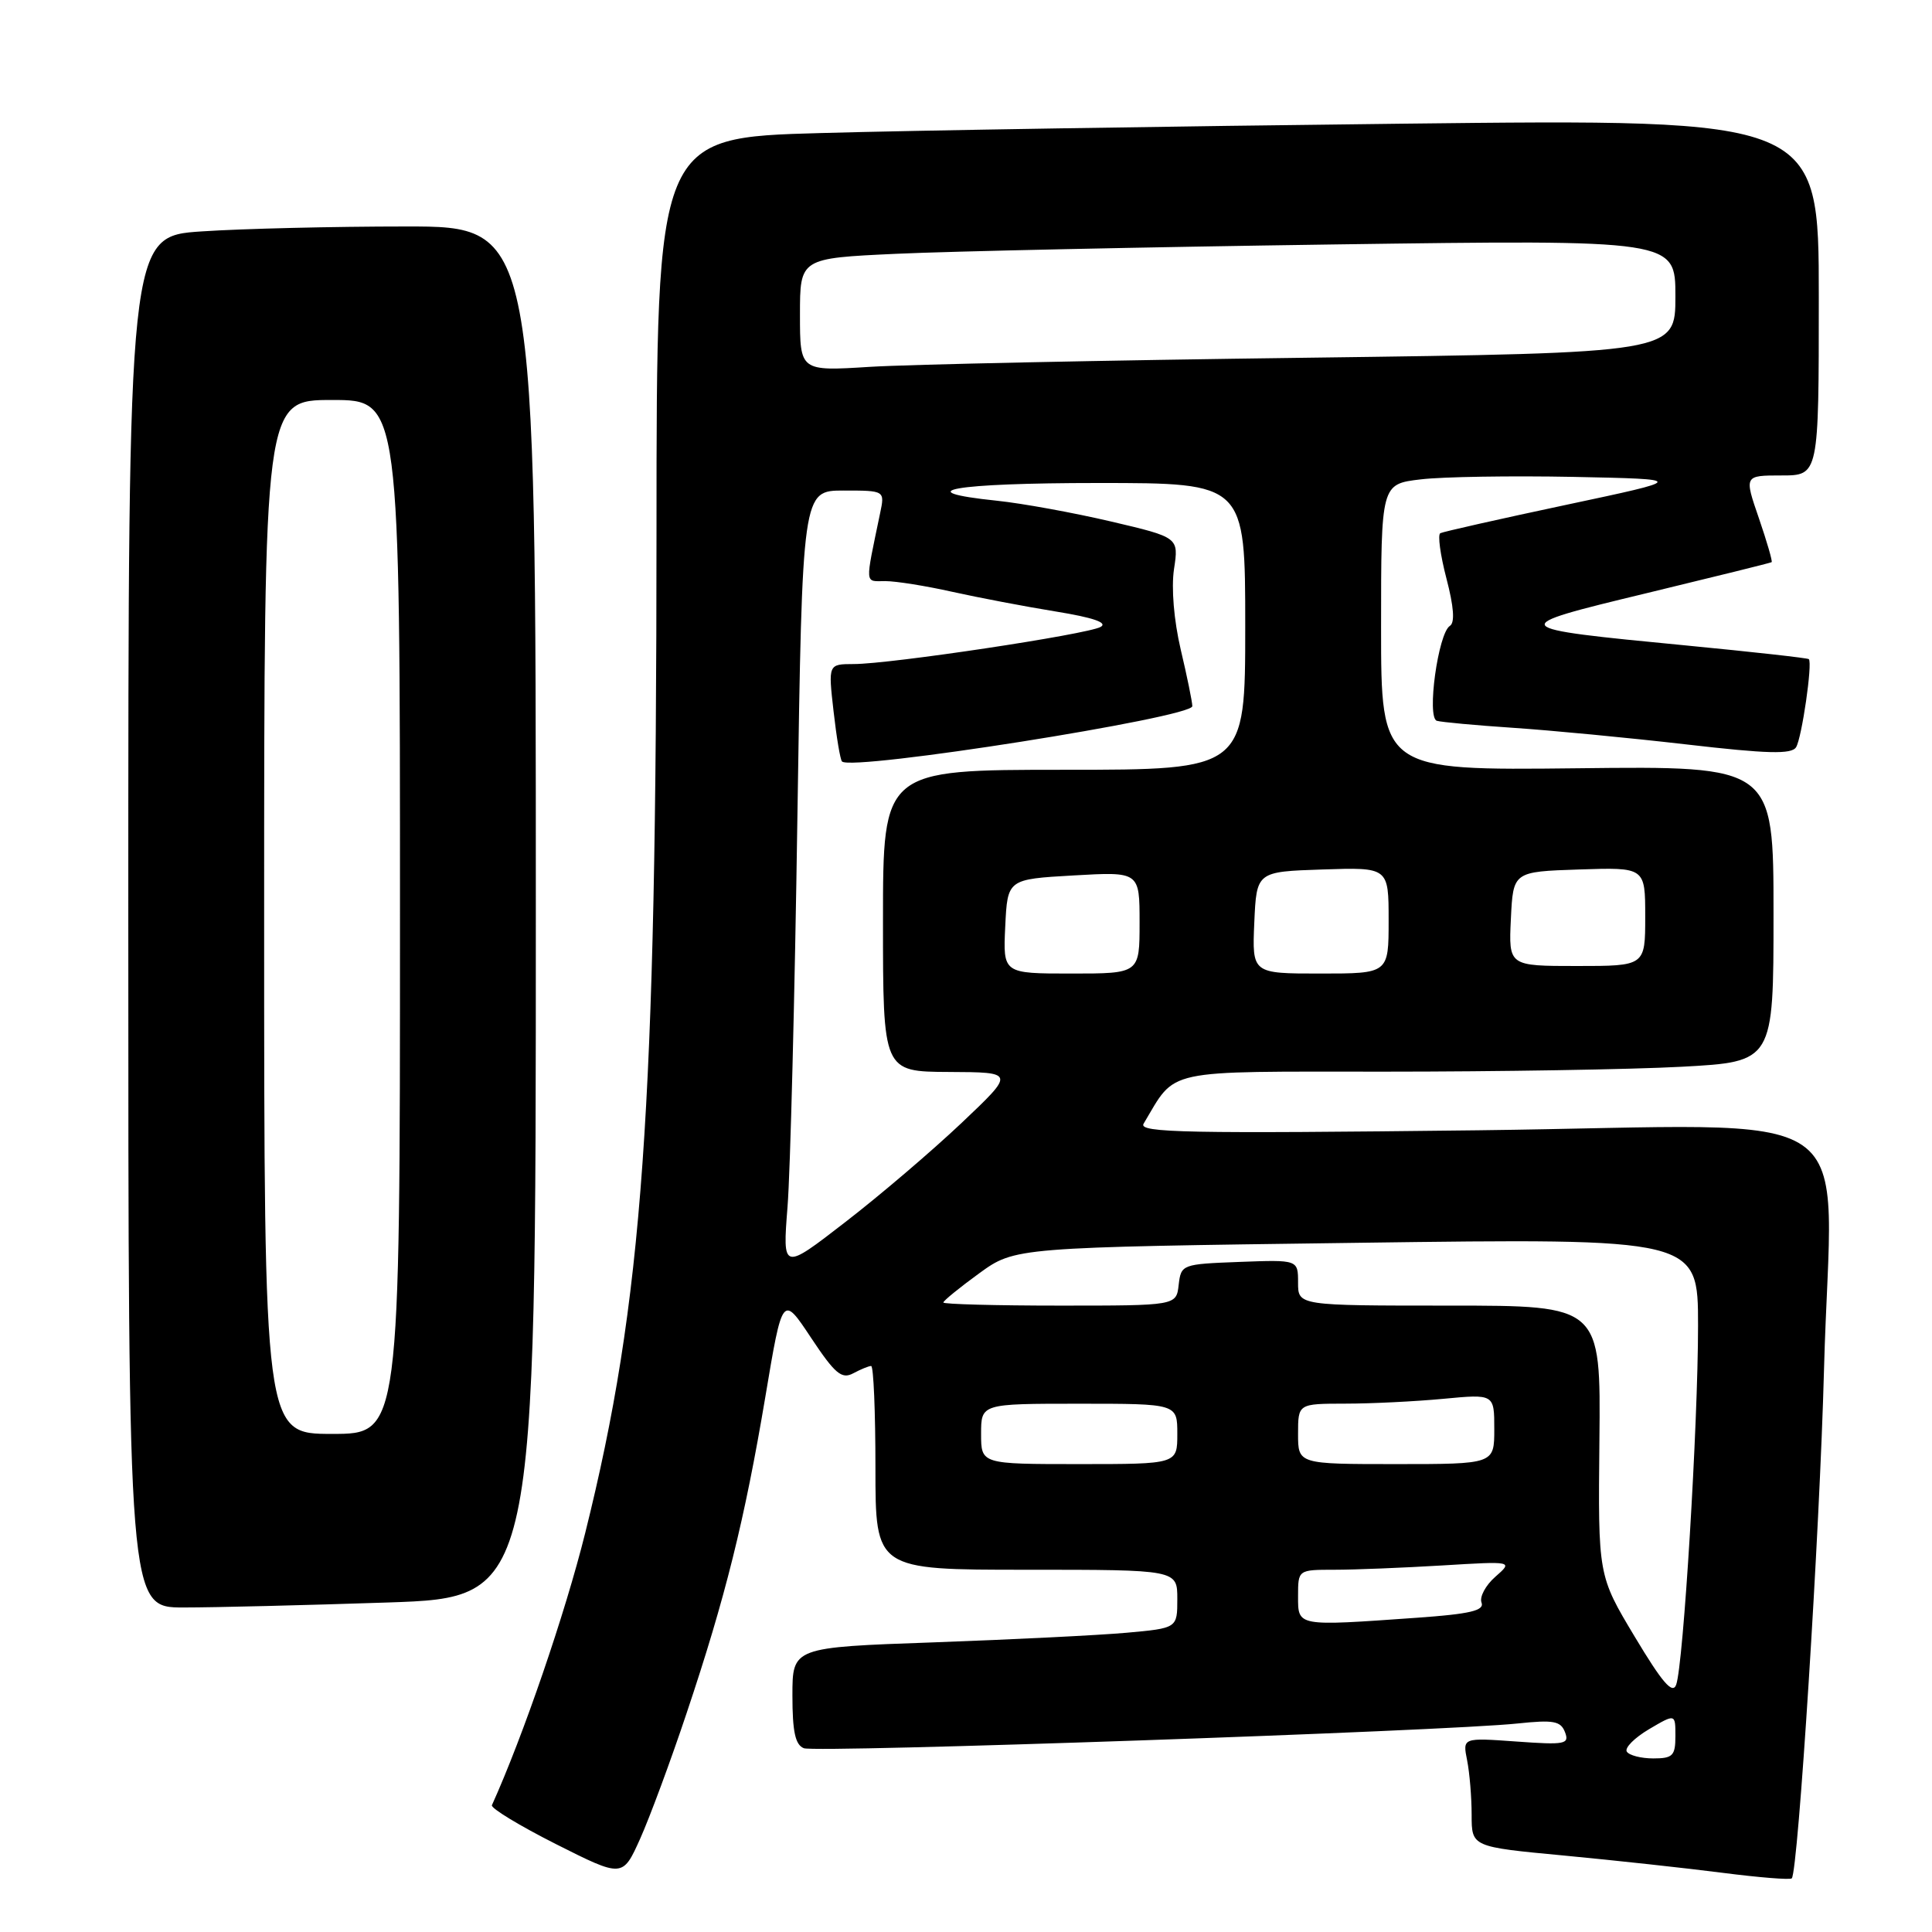 <?xml version="1.0" encoding="UTF-8" standalone="no"?>
<!DOCTYPE svg PUBLIC "-//W3C//DTD SVG 1.1//EN" "http://www.w3.org/Graphics/SVG/1.1/DTD/svg11.dtd" >
<svg xmlns="http://www.w3.org/2000/svg" xmlns:xlink="http://www.w3.org/1999/xlink" version="1.1" viewBox="0 0 256 256">
 <g >
 <path fill="currentColor"
d=" M 90.98 227.00 C 96.11 211.71 98.67 201.40 101.41 185.10 C 103.68 171.55 103.68 171.55 107.46 177.25 C 110.64 182.04 111.53 182.79 113.06 181.97 C 114.05 181.44 115.12 181.00 115.43 181.00 C 115.75 181.00 116.00 187.07 116.00 194.50 C 116.00 208.00 116.00 208.00 136.00 208.00 C 156.00 208.00 156.00 208.00 156.00 211.87 C 156.00 215.74 156.00 215.74 149.25 216.35 C 145.54 216.68 134.06 217.25 123.75 217.62 C 105.00 218.28 105.00 218.28 105.00 224.67 C 105.00 229.47 105.38 231.21 106.52 231.65 C 108.15 232.27 191.66 229.38 201.10 228.37 C 205.85 227.87 206.80 228.04 207.37 229.52 C 207.98 231.11 207.40 231.23 200.92 230.76 C 193.80 230.25 193.80 230.25 194.40 233.25 C 194.73 234.90 195.00 238.16 195.00 240.48 C 195.00 244.72 195.00 244.72 207.25 245.87 C 213.99 246.51 223.45 247.54 228.27 248.16 C 233.10 248.78 237.21 249.11 237.42 248.89 C 238.26 248.00 241.13 202.87 241.69 181.49 C 242.65 145.15 248.43 149.14 195.80 149.77 C 157.29 150.22 150.82 150.10 151.53 148.90 C 155.94 141.53 153.76 142.00 183.53 142.00 C 198.47 142.00 216.16 141.71 222.84 141.35 C 235.00 140.69 235.00 140.69 235.00 121.10 C 235.00 101.50 235.00 101.50 209.00 101.80 C 183.00 102.09 183.00 102.09 183.00 83.12 C 183.00 64.14 183.00 64.14 188.25 63.52 C 191.14 63.17 200.25 63.03 208.50 63.19 C 223.50 63.50 223.50 63.50 207.50 66.90 C 198.70 68.77 191.21 70.46 190.85 70.65 C 190.48 70.84 190.85 73.54 191.66 76.65 C 192.64 80.39 192.80 82.51 192.12 82.93 C 190.56 83.89 189.02 95.09 190.39 95.51 C 191.00 95.69 195.55 96.11 200.50 96.44 C 205.45 96.77 215.74 97.75 223.37 98.63 C 234.22 99.89 237.40 99.97 237.99 99.01 C 238.75 97.78 240.19 87.85 239.68 87.34 C 239.53 87.19 232.22 86.38 223.45 85.53 C 199.40 83.21 199.34 83.14 218.26 78.58 C 227.19 76.42 234.61 74.59 234.75 74.49 C 234.89 74.40 234.13 71.78 233.06 68.66 C 231.11 63.00 231.11 63.00 236.05 63.00 C 241.00 63.00 241.00 63.00 241.00 39.38 C 241.00 15.76 241.00 15.76 185.75 16.39 C 155.36 16.73 120.71 17.29 108.75 17.63 C 87.00 18.23 87.00 18.23 86.99 70.37 C 86.98 147.37 85.20 172.40 77.54 203.14 C 74.89 213.79 69.32 230.04 65.18 239.20 C 65.01 239.59 68.83 241.91 73.68 244.36 C 82.50 248.80 82.50 248.80 84.82 243.65 C 86.09 240.82 88.87 233.32 90.98 227.00 Z  M 51.34 212.34 C 71.00 211.68 71.00 211.68 71.00 120.84 C 71.00 30.00 71.00 30.00 53.75 30.01 C 44.26 30.01 32.11 30.30 26.75 30.66 C 17.00 31.30 17.00 31.30 17.00 122.15 C 17.00 213.00 17.00 213.00 24.34 213.00 C 28.38 213.00 40.53 212.70 51.34 212.34 Z  M 215.56 232.10 C 215.25 231.60 216.58 230.27 218.50 229.13 C 222.00 227.07 222.00 227.07 222.00 230.03 C 222.00 232.65 221.65 233.00 219.06 233.00 C 217.44 233.00 215.87 232.59 215.56 232.10 Z  M 216.61 216.87 C 211.75 208.77 211.75 208.77 211.93 190.88 C 212.11 173.00 212.11 173.00 192.06 173.00 C 172.00 173.00 172.00 173.00 172.00 169.96 C 172.00 166.92 172.00 166.92 164.25 167.21 C 156.62 167.50 156.50 167.54 156.18 170.25 C 155.87 173.00 155.87 173.00 140.43 173.00 C 131.95 173.00 125.00 172.81 125.00 172.59 C 125.00 172.36 127.14 170.62 129.75 168.72 C 134.50 165.28 134.50 165.28 179.75 164.68 C 225.00 164.07 225.00 164.07 225.00 175.66 C 225.00 188.79 223.06 220.61 222.10 223.24 C 221.62 224.54 220.26 222.96 216.61 216.87 Z  M 172.00 211.50 C 172.00 208.00 172.00 208.00 176.85 208.00 C 179.51 208.00 185.92 207.74 191.10 207.43 C 200.50 206.86 200.50 206.86 198.14 208.93 C 196.85 210.06 196.02 211.61 196.31 212.35 C 196.71 213.41 194.81 213.86 187.76 214.36 C 171.76 215.49 172.00 215.54 172.00 211.50 Z  M 130.00 190.00 C 130.00 186.00 130.00 186.00 143.00 186.00 C 156.00 186.00 156.00 186.00 156.00 190.00 C 156.00 194.00 156.00 194.00 143.00 194.00 C 130.00 194.00 130.00 194.00 130.00 190.00 Z  M 172.00 190.00 C 172.00 186.00 172.00 186.00 178.25 185.99 C 181.69 185.99 187.54 185.70 191.25 185.35 C 198.00 184.71 198.00 184.71 198.00 189.36 C 198.00 194.00 198.00 194.00 185.00 194.00 C 172.00 194.00 172.00 194.00 172.00 190.00 Z  M 104.35 159.93 C 104.72 155.30 105.31 132.04 105.66 108.25 C 106.31 65.00 106.31 65.00 111.78 65.00 C 117.25 65.00 117.25 65.00 116.62 68.00 C 114.60 77.73 114.54 77.00 117.31 77.00 C 118.72 77.00 122.72 77.64 126.19 78.42 C 129.66 79.19 135.84 80.37 139.91 81.03 C 144.85 81.83 146.83 82.51 145.84 83.07 C 144.08 84.06 117.97 87.99 113.12 87.99 C 109.74 88.00 109.74 88.00 110.45 94.24 C 110.84 97.68 111.34 100.68 111.57 100.90 C 112.87 102.20 158.01 95.07 157.99 93.57 C 157.98 92.98 157.29 89.60 156.45 86.06 C 155.55 82.21 155.19 77.93 155.56 75.42 C 156.20 71.21 156.20 71.21 147.21 69.10 C 142.26 67.94 135.47 66.70 132.11 66.35 C 120.09 65.10 126.33 64.00 145.50 64.00 C 165.00 64.00 165.00 64.00 165.00 83.00 C 165.00 102.00 165.00 102.00 141.00 102.00 C 117.00 102.00 117.00 102.00 117.00 122.00 C 117.00 142.00 117.00 142.00 125.75 142.04 C 134.50 142.08 134.50 142.08 127.42 148.79 C 123.52 152.48 116.59 158.40 112.01 161.93 C 103.69 168.37 103.69 168.37 104.35 159.93 Z  M 133.20 122.75 C 133.50 116.50 133.50 116.50 142.25 116.00 C 151.00 115.50 151.00 115.50 151.00 122.25 C 151.00 129.00 151.00 129.00 141.95 129.00 C 132.90 129.00 132.90 129.00 133.20 122.75 Z  M 166.20 122.25 C 166.50 115.50 166.50 115.50 175.25 115.21 C 184.00 114.92 184.00 114.92 184.00 121.96 C 184.00 129.00 184.00 129.00 174.95 129.00 C 165.91 129.00 165.91 129.00 166.20 122.25 Z  M 200.20 121.75 C 200.50 115.50 200.50 115.50 209.25 115.21 C 218.00 114.92 218.00 114.92 218.00 121.46 C 218.00 128.00 218.00 128.00 208.95 128.00 C 199.90 128.00 199.90 128.00 200.20 121.75 Z  M 106.00 41.70 C 106.00 34.22 106.00 34.22 118.75 33.63 C 125.76 33.30 151.86 32.74 176.75 32.39 C 222.00 31.76 222.00 31.76 222.00 39.26 C 222.00 46.76 222.00 46.76 173.25 47.40 C 146.44 47.74 120.34 48.29 115.25 48.61 C 106.00 49.19 106.00 49.19 106.00 41.70 Z  M 35.00 121.50 C 35.00 53.00 35.00 53.00 44.00 53.00 C 53.00 53.00 53.00 53.00 53.00 121.50 C 53.00 190.00 53.00 190.00 44.00 190.00 C 35.00 190.00 35.00 190.00 35.00 121.50 Z "/>
</g>
</svg>